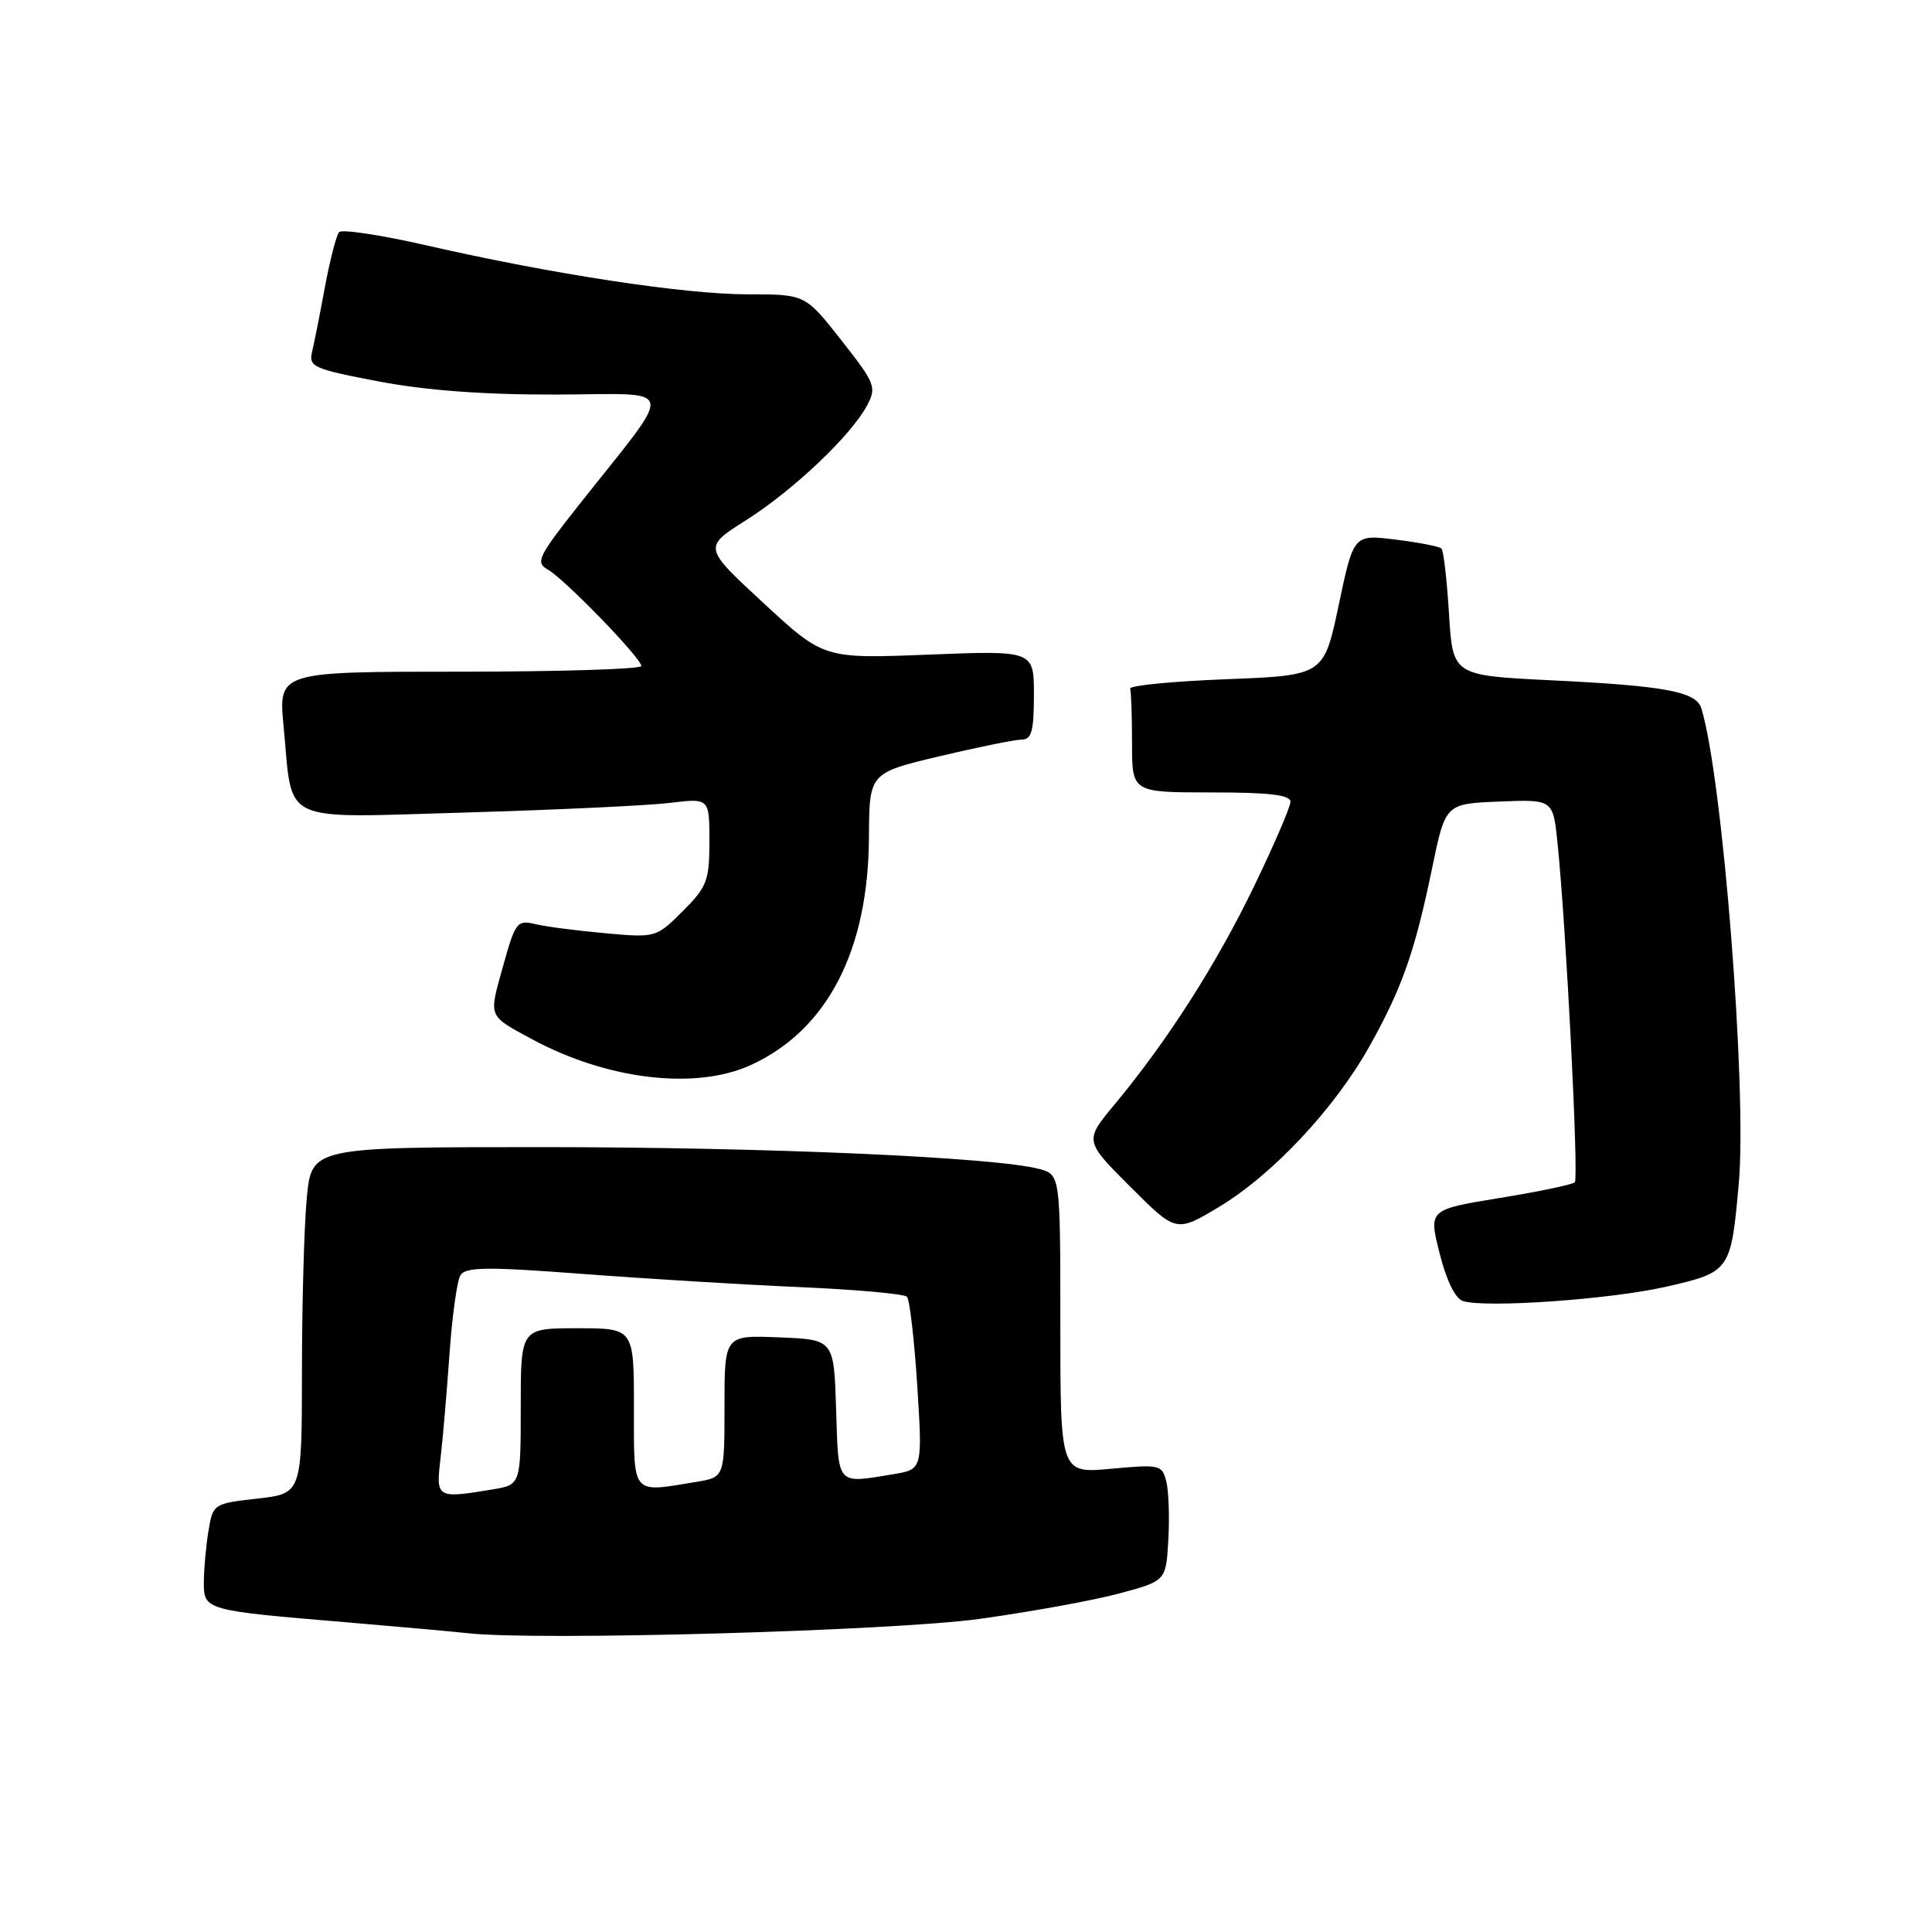 <?xml version="1.0" encoding="UTF-8" standalone="no"?>
<!DOCTYPE svg PUBLIC "-//W3C//DTD SVG 1.1//EN" "http://www.w3.org/Graphics/SVG/1.1/DTD/svg11.dtd" >
<svg xmlns="http://www.w3.org/2000/svg" xmlns:xlink="http://www.w3.org/1999/xlink" version="1.1" viewBox="0 0 256 256">
 <g >
 <path fill="currentColor"
d=" M 129.81 214.51 C 136.58 213.57 144.91 212.06 148.31 211.14 C 154.50 209.48 154.50 209.48 154.81 204.04 C 154.98 201.05 154.86 197.57 154.54 196.30 C 153.98 194.09 153.67 194.02 147.23 194.62 C 140.50 195.24 140.50 195.24 140.50 175.45 C 140.50 155.65 140.50 155.65 137.68 154.89 C 131.89 153.34 101.54 152.00 71.89 152.00 C 41.29 152.00 41.29 152.00 40.65 158.75 C 40.30 162.46 40.01 172.79 40.01 181.70 C 40.00 197.90 40.00 197.90 34.11 198.57 C 28.28 199.23 28.22 199.27 27.62 202.87 C 27.29 204.86 27.02 207.91 27.01 209.64 C 27.00 213.36 27.10 213.39 46.00 214.97 C 52.88 215.55 60.08 216.20 62.00 216.41 C 71.12 217.43 118.20 216.11 129.81 214.51 Z  M 220.81 170.49 C 229.27 168.55 229.37 168.41 230.40 156.76 C 231.50 144.25 228.25 102.99 225.44 93.87 C 224.76 91.64 220.70 90.88 205.50 90.14 C 192.50 89.50 192.50 89.50 192.00 81.33 C 191.72 76.84 191.28 72.94 191.00 72.68 C 190.72 72.41 187.99 71.88 184.93 71.50 C 179.36 70.81 179.36 70.81 177.39 80.16 C 175.42 89.50 175.42 89.50 162.46 90.00 C 155.33 90.28 149.61 90.84 149.75 91.25 C 149.89 91.66 150.00 94.92 150.00 98.50 C 150.00 105.00 150.00 105.00 160.50 105.00 C 168.24 105.00 171.00 105.33 170.99 106.25 C 170.98 106.94 168.80 112.00 166.14 117.50 C 161.15 127.82 154.69 137.92 147.70 146.33 C 143.68 151.16 143.68 151.16 149.77 157.25 C 155.85 163.33 155.85 163.33 161.53 159.92 C 168.67 155.62 176.85 146.88 181.48 138.61 C 185.80 130.88 187.47 126.12 189.77 115.00 C 191.53 106.50 191.53 106.50 198.66 106.21 C 205.79 105.92 205.79 105.92 206.38 111.71 C 207.52 122.80 209.21 156.12 208.67 156.66 C 208.37 156.96 203.89 157.90 198.71 158.74 C 189.29 160.28 189.29 160.28 190.76 166.09 C 191.66 169.68 192.84 172.09 193.86 172.40 C 196.93 173.34 213.48 172.17 220.81 170.49 Z  M 99.50 141.12 C 109.61 136.48 115.06 125.97 115.14 110.96 C 115.18 102.42 115.18 102.42 124.48 100.21 C 129.59 99.00 134.50 98.00 135.38 98.00 C 136.69 98.00 137.00 96.87 137.00 92.09 C 137.00 86.19 137.00 86.19 123.07 86.74 C 109.15 87.29 109.15 87.29 101.17 79.91 C 93.18 72.52 93.18 72.52 98.84 68.94 C 105.11 64.97 112.76 57.72 114.88 53.74 C 116.18 51.30 115.99 50.82 111.48 45.08 C 106.70 39.00 106.70 39.00 99.10 39.00 C 90.68 39.00 73.31 36.35 56.54 32.52 C 50.52 31.14 45.29 30.35 44.93 30.76 C 44.57 31.17 43.73 34.42 43.06 38.00 C 42.40 41.58 41.63 45.46 41.35 46.63 C 40.88 48.60 41.54 48.90 50.17 50.54 C 56.48 51.74 64.13 52.31 73.78 52.28 C 89.98 52.24 89.65 50.55 76.66 66.97 C 71.29 73.77 70.92 74.53 72.59 75.47 C 74.79 76.71 84.95 87.18 84.98 88.25 C 84.99 88.66 74.17 89.00 60.94 89.00 C 36.88 89.00 36.88 89.00 37.58 96.25 C 38.84 109.39 36.69 108.37 61.78 107.66 C 73.72 107.31 85.86 106.74 88.75 106.39 C 94.00 105.75 94.00 105.75 94.00 111.47 C 94.00 116.69 93.69 117.51 90.47 120.73 C 86.96 124.24 86.89 124.26 80.22 123.66 C 76.52 123.33 72.35 122.79 70.94 122.45 C 68.51 121.87 68.28 122.18 66.64 128.08 C 64.75 134.87 64.60 134.51 70.50 137.70 C 80.47 143.09 92.19 144.47 99.50 141.12 Z  M 58.37 193.25 C 58.68 190.64 59.21 184.41 59.56 179.41 C 59.91 174.41 60.56 169.71 61.01 168.98 C 61.70 167.87 64.51 167.84 77.17 168.80 C 85.60 169.44 98.58 170.23 106.00 170.55 C 113.42 170.87 119.80 171.45 120.17 171.82 C 120.53 172.19 121.15 177.49 121.54 183.60 C 122.24 194.70 122.24 194.70 118.37 195.34 C 110.77 196.59 111.11 196.97 110.79 186.75 C 110.50 177.50 110.50 177.50 103.25 177.21 C 96.00 176.91 96.00 176.91 96.00 186.33 C 96.00 195.74 96.00 195.74 92.25 196.36 C 83.59 197.79 84.00 198.28 84.00 186.50 C 84.00 176.00 84.00 176.00 76.50 176.00 C 69.00 176.00 69.00 176.00 69.00 186.37 C 69.00 196.74 69.00 196.74 65.25 197.36 C 57.84 198.58 57.75 198.53 58.37 193.25 Z "/>
</g>
</svg>